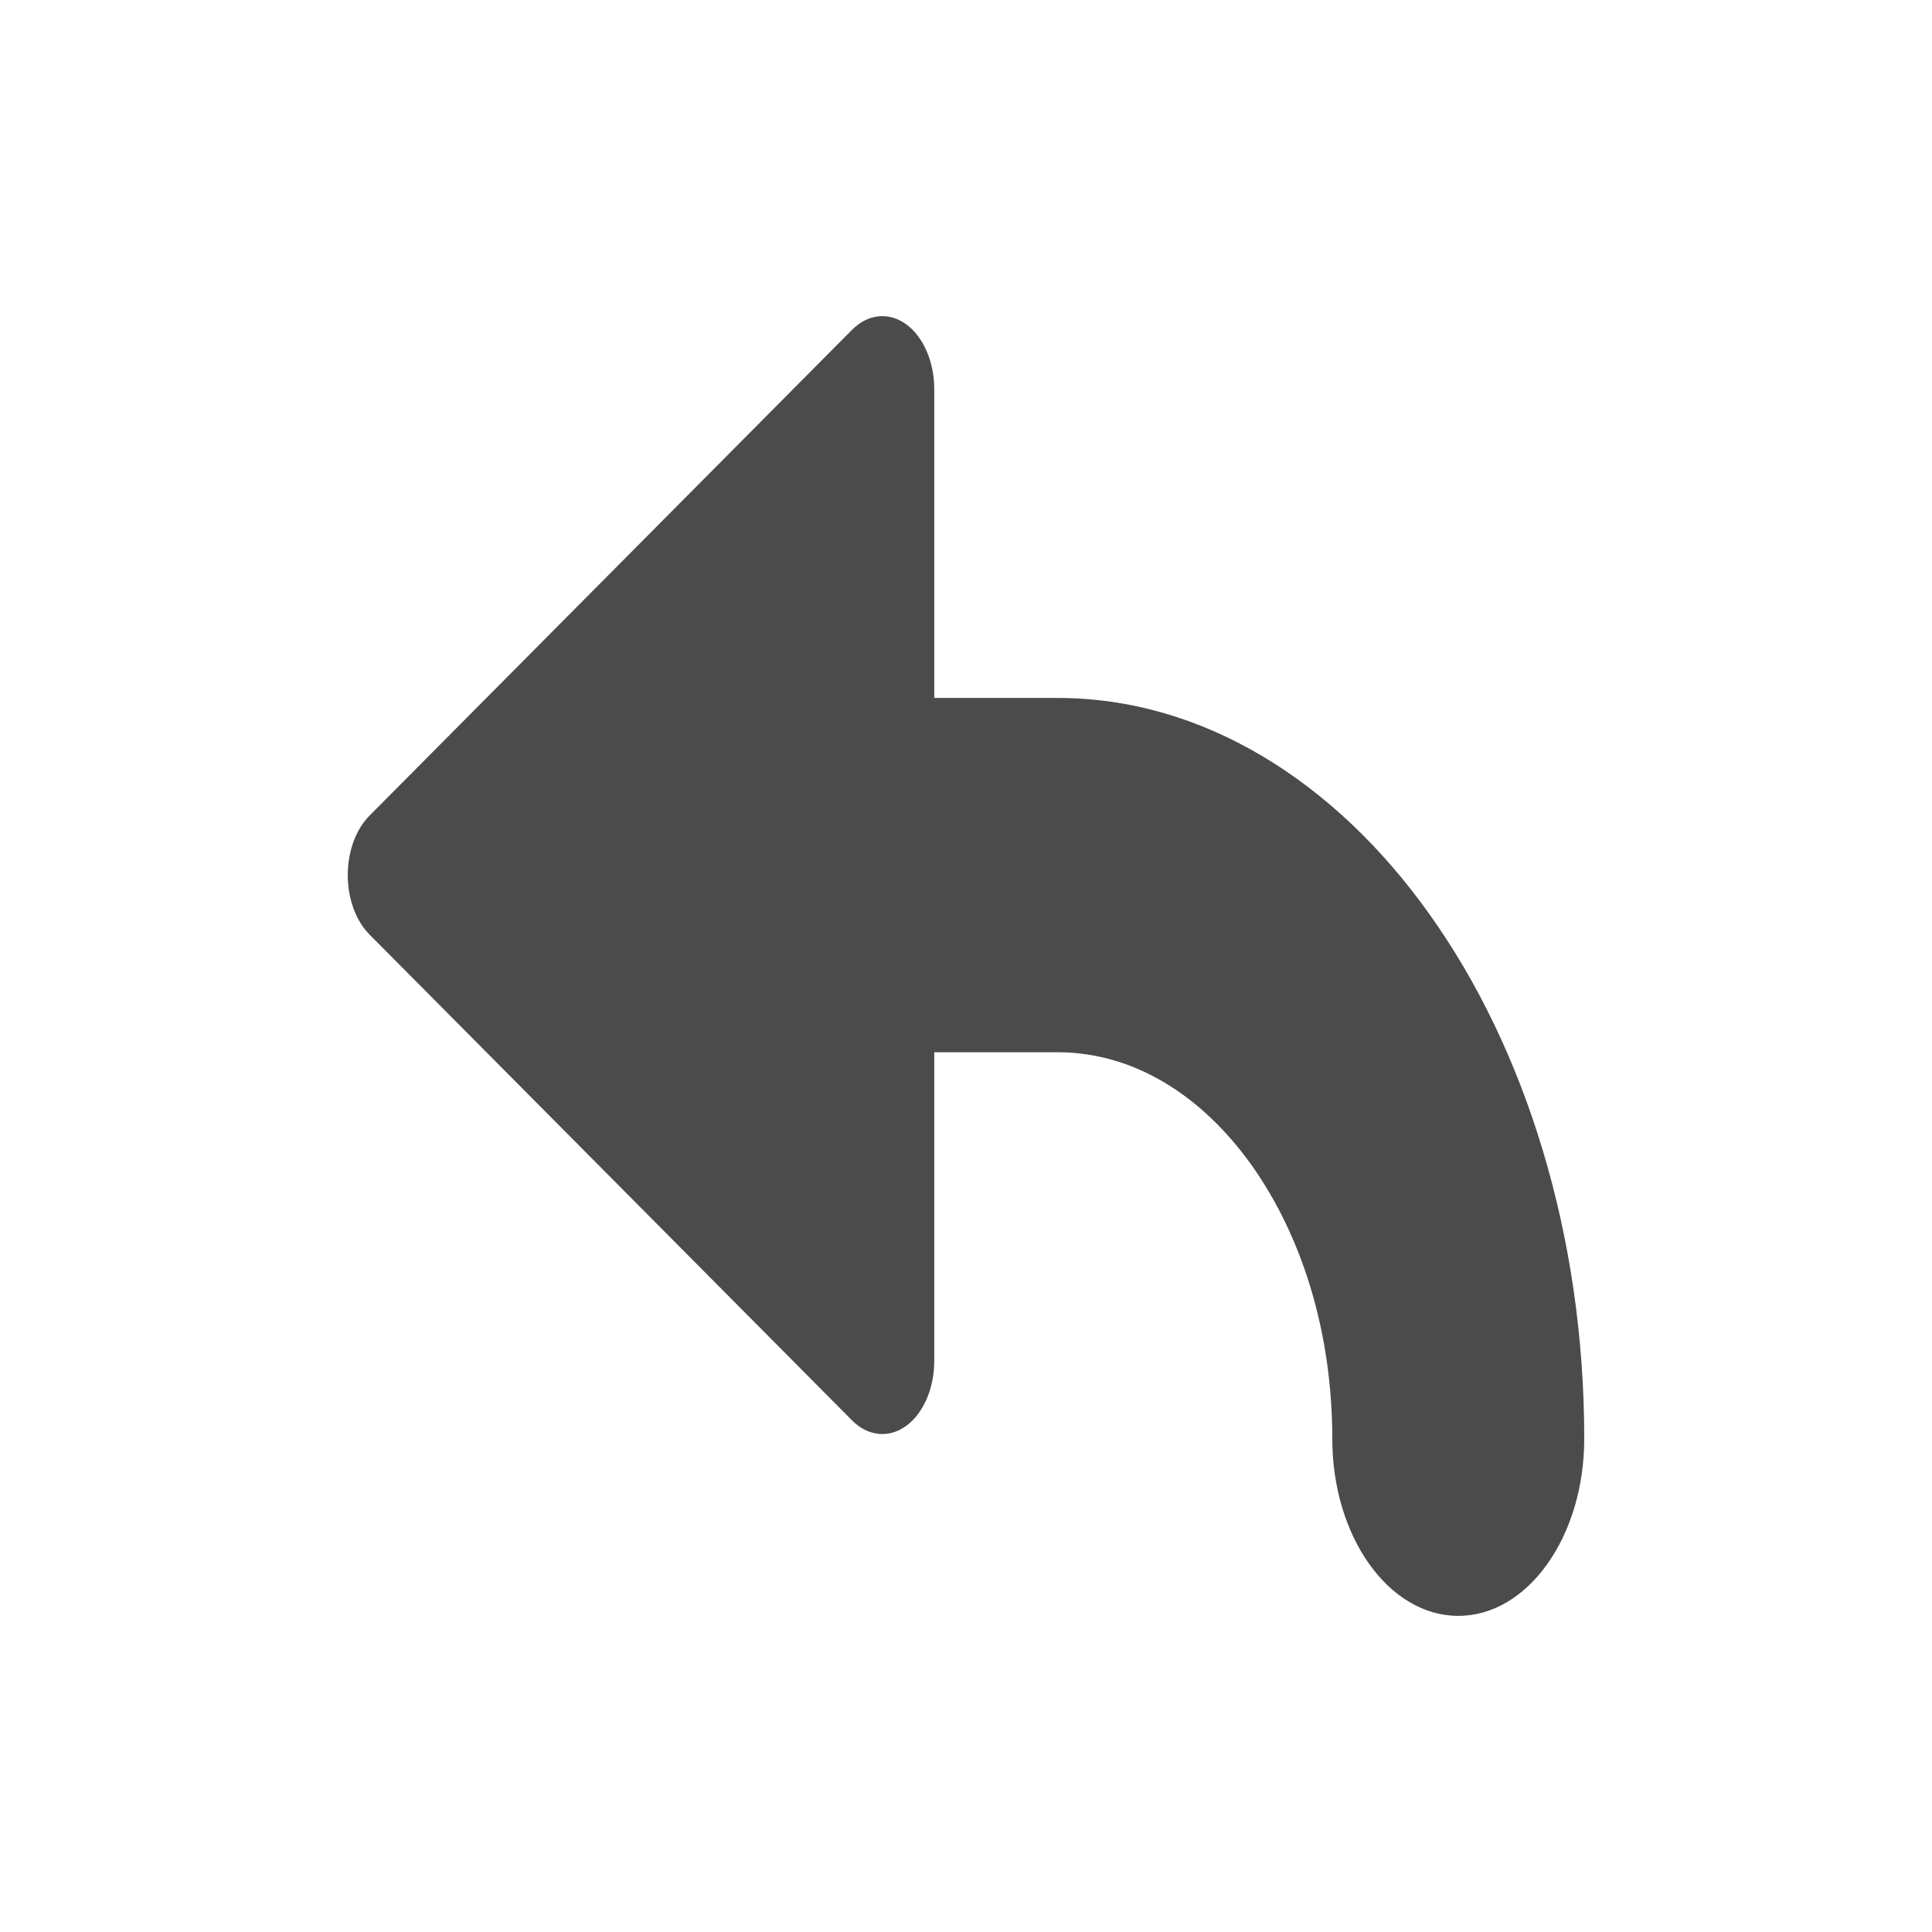 <?xml version="1.0" encoding="UTF-8" standalone="no"?>
<!--?xml version="1.0" encoding="utf-8"?-->

<!-- Generator: Adobe Illustrator 18.1.1, SVG Export Plug-In . SVG Version: 6.00 Build 0)  -->

<svg
   version="1.1"
   id="_x32_"
   x="0px"
   y="0px"
   viewBox="0 0 512 512"
   style="width: 128px; height: 128px; opacity: 1;"
   xml:space="preserve"
   sodipodi:docname="arrow3.svg"
   inkscape:version="1.1 (c68e22c387, 2021-05-23)"
   xmlns:inkscape="http://www.inkscape.org/namespaces/inkscape"
   xmlns:sodipodi="http://sodipodi.sourceforge.net/DTD/sodipodi-0.dtd"
   xmlns="http://www.w3.org/2000/svg"
   xmlns:svg="http://www.w3.org/2000/svg"><defs
   id="defs28" /><sodipodi:namedview
   id="namedview26"
   pagecolor="#505050"
   bordercolor="#eeeeee"
   borderopacity="1"
   inkscape:pageshadow="0"
   inkscape:pageopacity="0"
   inkscape:pagecheckerboard="0"
   showgrid="false"
   inkscape:zoom="1.1490485"
   inkscape:cx="234.54188"
   inkscape:cy="261.52072"
   inkscape:window-width="1920"
   inkscape:window-height="1017"
   inkscape:window-x="1912"
   inkscape:window-y="-8"
   inkscape:window-maximized="1"
   inkscape:current-layer="g23" />
<style
   type="text/css"
   id="style19">
	.st0{fill:#4B4B4B;}
</style>
<g
   id="g23">
	<path
   class="st0"
   d="m 378.954,242.461 c -25.156,-35.45 -60.266,-57.522 -98.71,-57.496 h -32.657 v -81.836 c 0,-7.252 -2.884,-13.895 -7.471,-17.212 -4.59,-3.309 -10.112,-2.742 -14.305,1.476 L 97.909,216.172 c -3.61,3.634 -5.749,9.494 -5.749,15.737 0,6.243 2.14,12.103 5.749,15.737 l 127.9,128.779 c 4.193,4.218 9.715,4.784 14.305,1.476 4.588,-3.317 7.471,-9.961 7.471,-17.212 v -81.836 h 32.657 c 20.218,0.017 38.213,11.386 51.499,29.998 13.233,18.68 21.315,43.994 21.332,72.426 0,25.923 14.946,46.944 33.382,46.944 18.436,0 33.384,-21.02 33.384,-46.944 0.018,-54.062 -15.675,-103.433 -40.886,-138.816 z"
   style="fill:#4b4b4b;stroke-width:0.759"
   id="path21" />
</g>
</svg>
